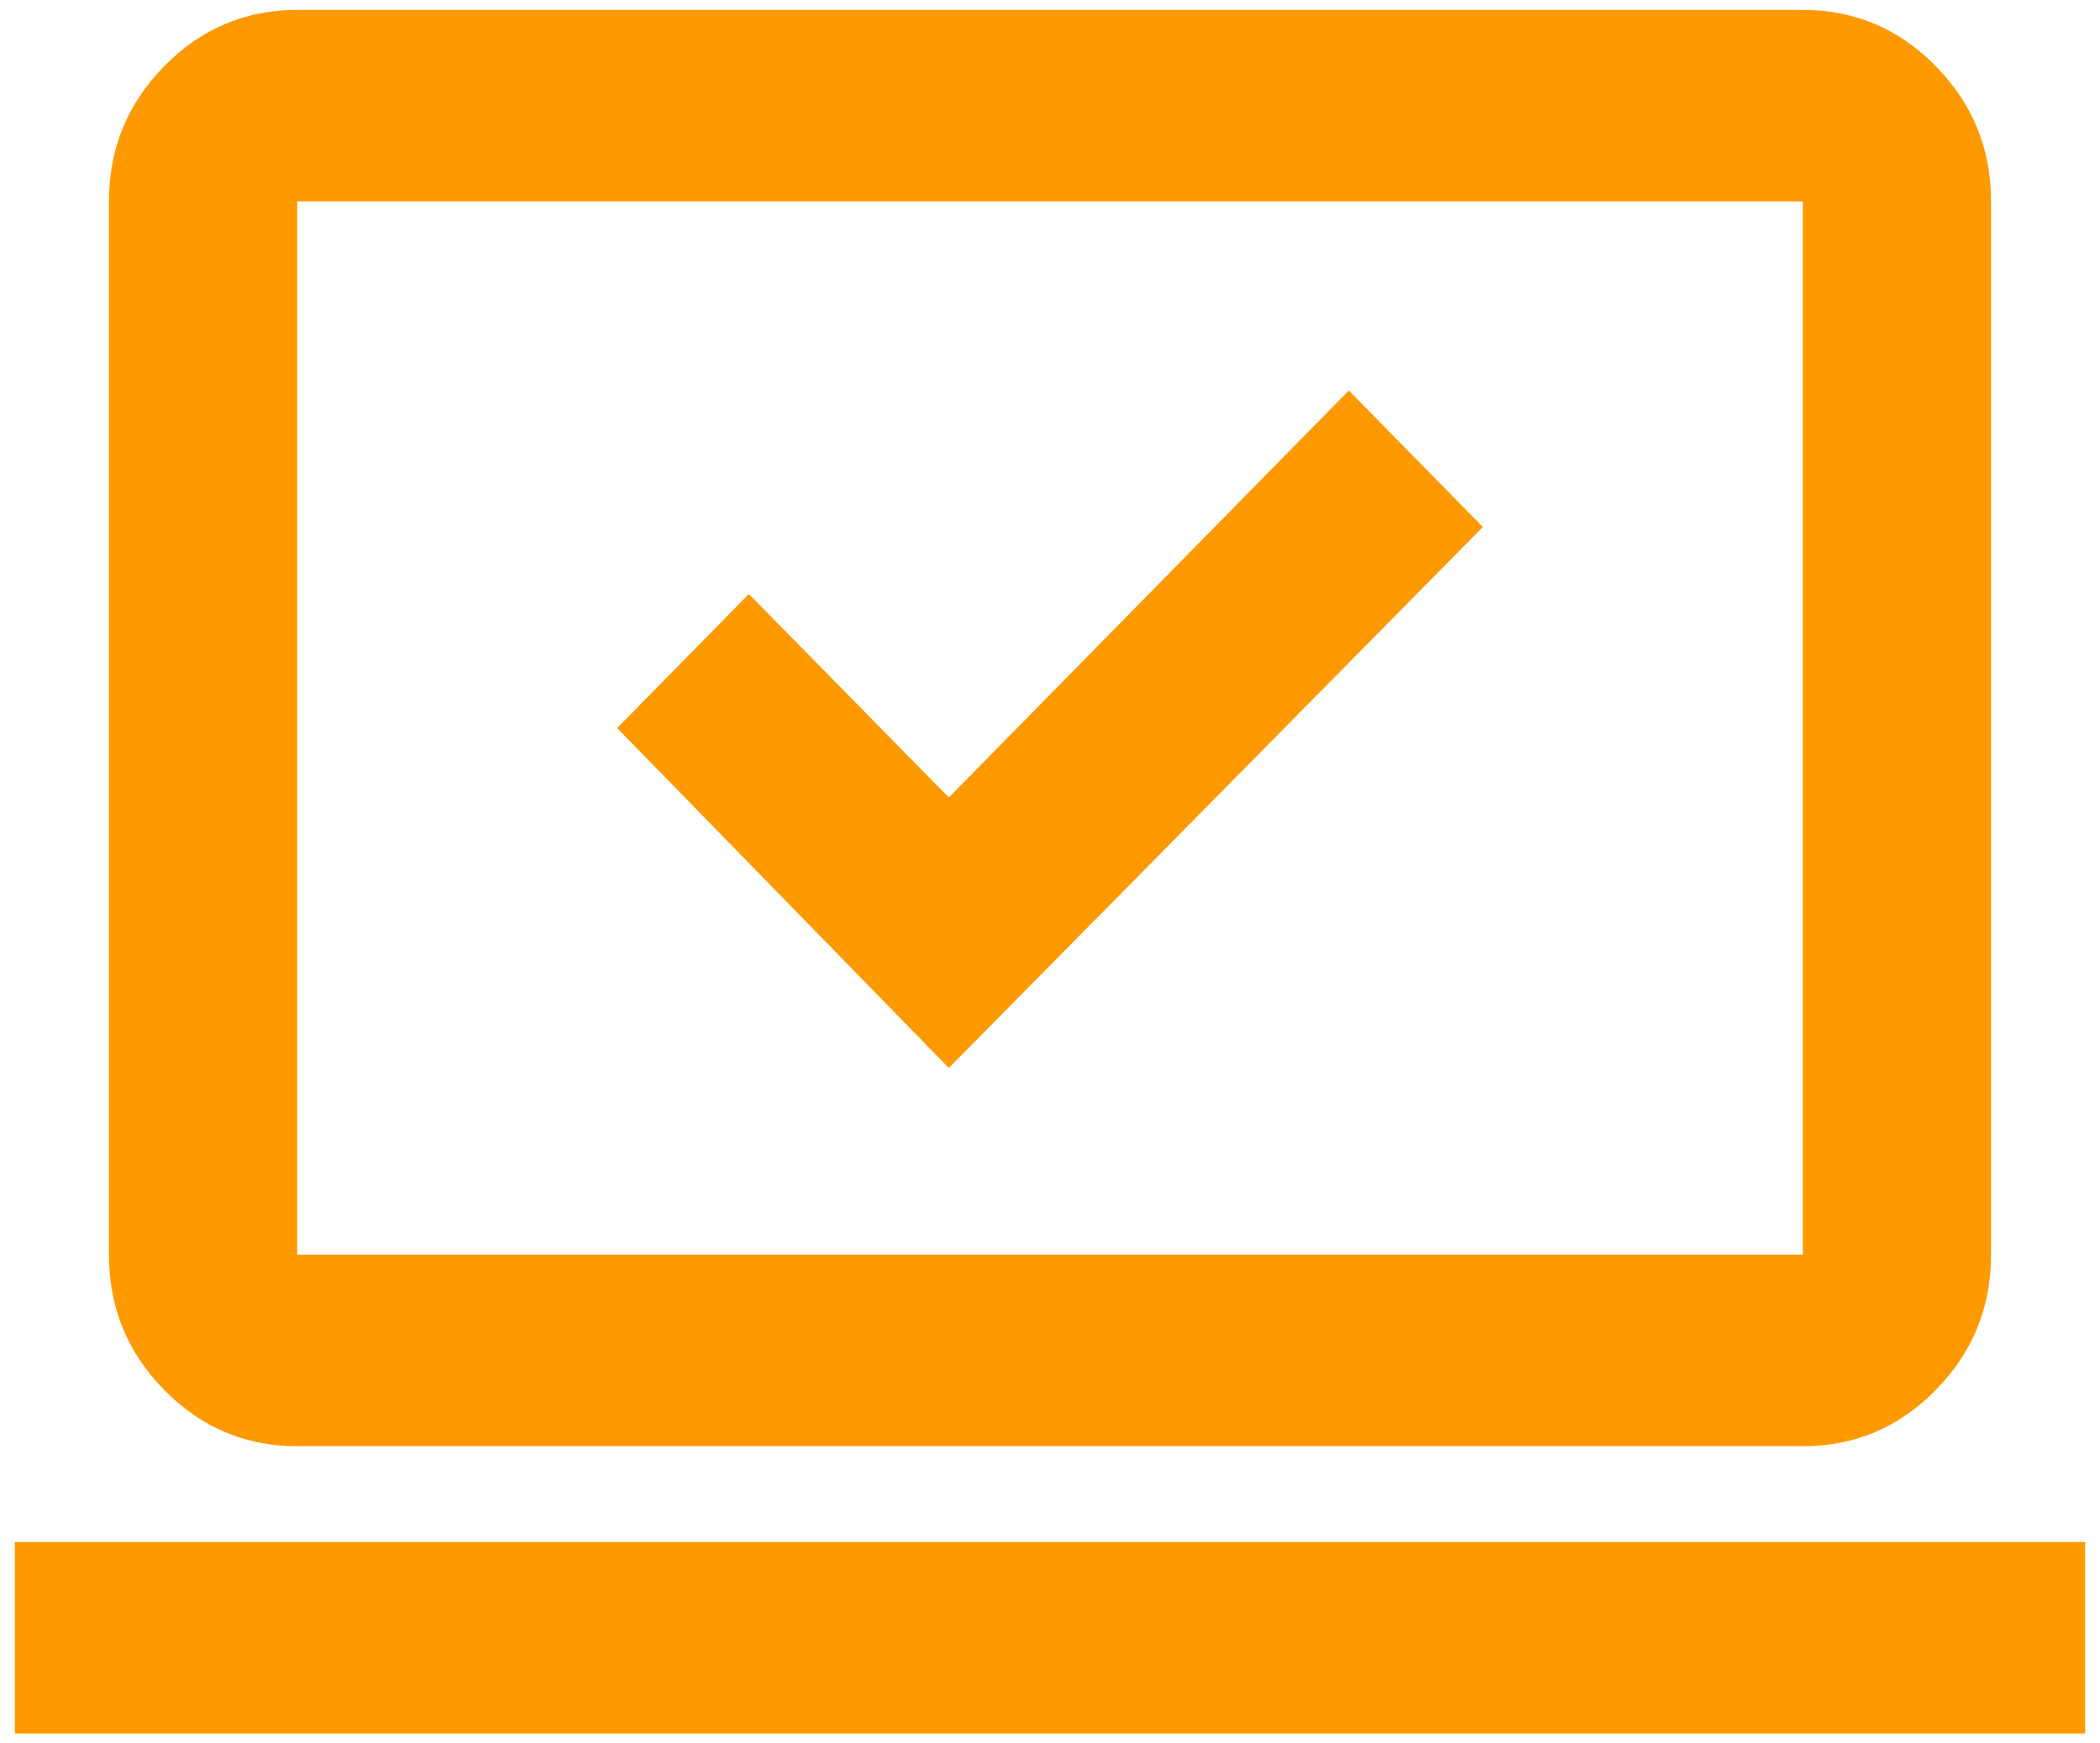 <svg width="53" height="44" viewBox="0 0 53 44" fill="none" xmlns="http://www.w3.org/2000/svg">
<path d="M23.947 26.954L37.425 13.3L34.041 9.856L23.947 20.127L18.9 14.992L15.575 18.375L23.947 26.954ZM0.375 43.75V38.917H52.625V43.75H0.375ZM7.5 36.5C6.194 36.5 5.076 36.027 4.145 35.08C3.215 34.134 2.75 32.996 2.75 31.667V5.083C2.75 3.754 3.215 2.616 4.145 1.67C5.076 0.723 6.194 0.25 7.5 0.25H45.5C46.806 0.25 47.925 0.723 48.855 1.67C49.785 2.616 50.25 3.754 50.25 5.083V31.667C50.25 32.996 49.785 34.134 48.855 35.08C47.925 36.027 46.806 36.5 45.5 36.5H7.5ZM7.5 31.667H45.5V5.083H7.5V31.667Z" fill="#FF9900"/>
</svg>
